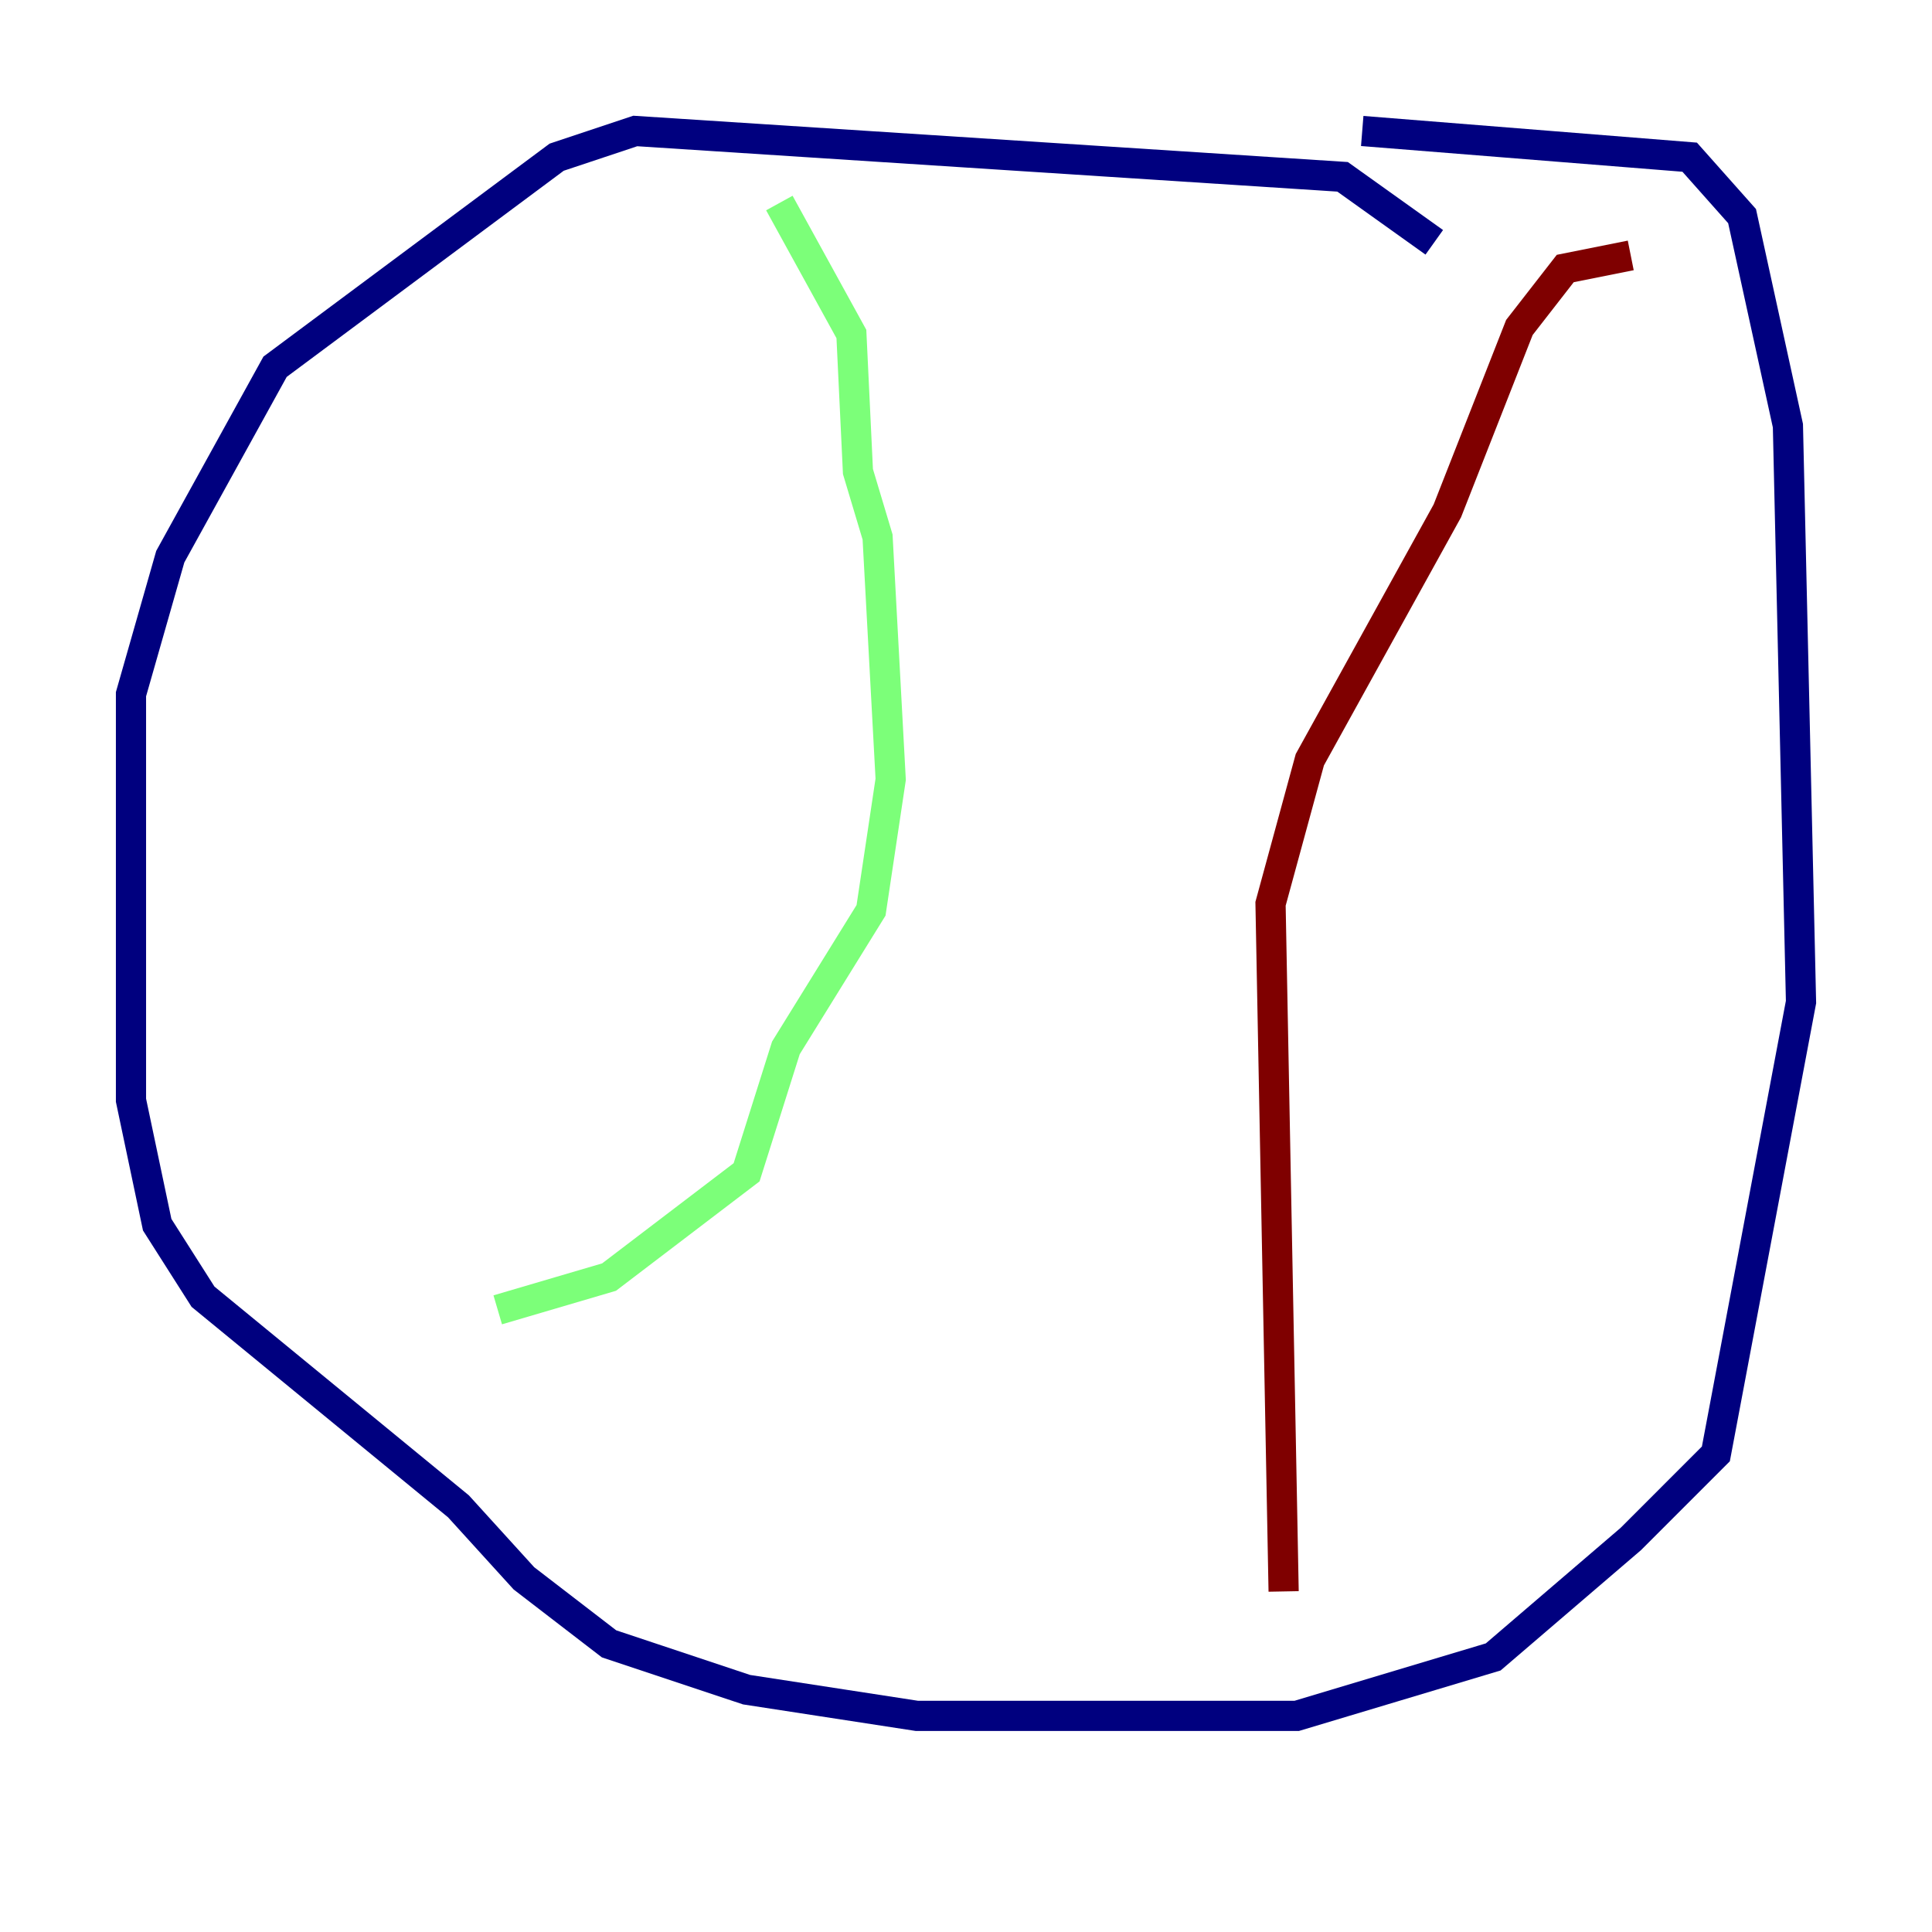 <?xml version="1.0" encoding="utf-8" ?>
<svg baseProfile="tiny" height="128" version="1.2" viewBox="0,0,128,128" width="128" xmlns="http://www.w3.org/2000/svg" xmlns:ev="http://www.w3.org/2001/xml-events" xmlns:xlink="http://www.w3.org/1999/xlink"><defs /><polyline fill="none" points="95.024,16.054 88.949,11.715 42.088,8.678 36.881,10.414 18.224,24.298 11.281,36.881 8.678,45.993 8.678,72.895 10.414,81.139 13.451,85.912 30.373,99.797 34.712,104.57 40.352,108.909 49.464,111.946 60.746,113.681 85.912,113.681 98.929,109.776 108.041,101.966 113.681,96.325 119.322,66.386 118.454,28.203 115.417,14.319 111.946,10.414 90.251,8.678" stroke="#00007f" stroke-width="2" /><polyline fill="none" points="51.634,13.451 56.407,22.129 56.841,31.241 58.142,35.58 59.01,51.634 57.709,60.312 52.068,69.424 49.464,77.668 40.352,84.61 32.976,86.78" stroke="#7cff79" stroke-width="2" /><polyline fill="none" points="108.041,16.922 103.702,17.79 100.664,21.695 95.891,33.844 86.78,50.332 84.176,59.878 85.044,105.437" stroke="#7f0000" stroke-width="2" /></svg>